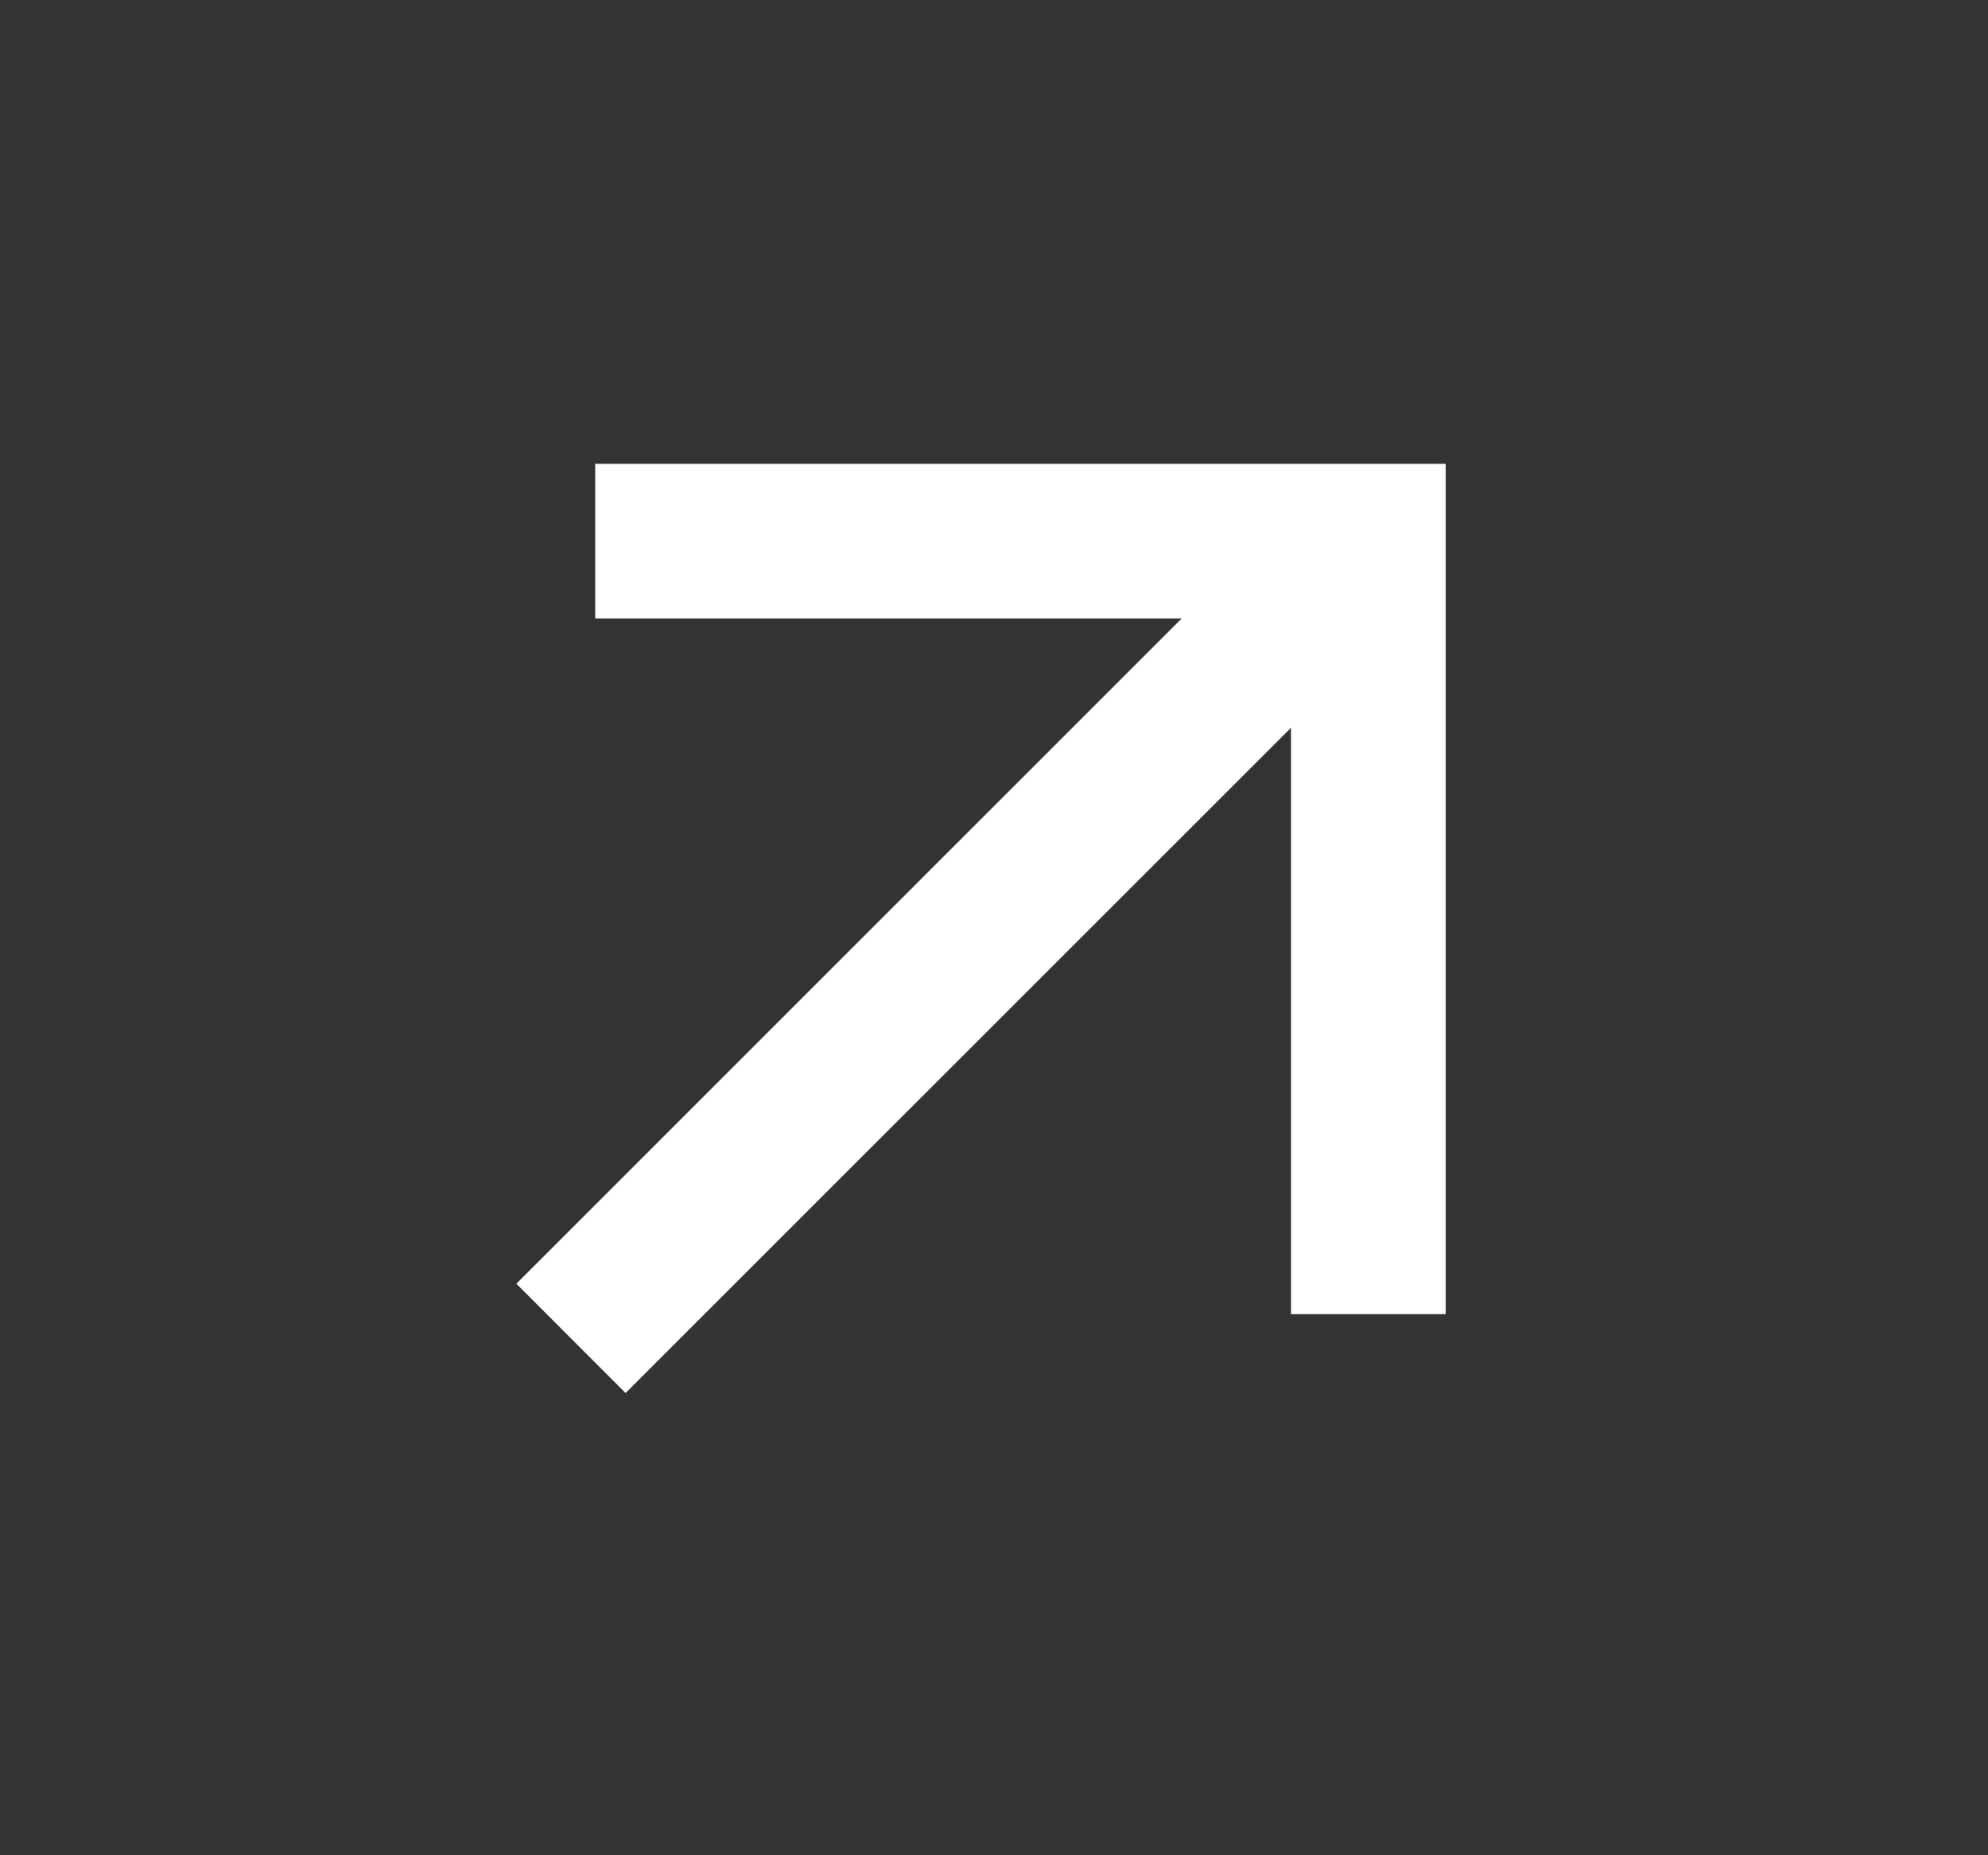 <svg width="15" height="14" viewBox="0 0 15 14" fill="none" xmlns="http://www.w3.org/2000/svg">
<rect x="0" y="0" width="15" height="14" fill="#333333" stroke="none"/>
<path d="M9.741 5.492L4.72 10.512L3.896 9.687L8.916 4.667H4.491V3.5H10.908V9.917H9.741V5.492Z" fill="white"/>
</svg>
